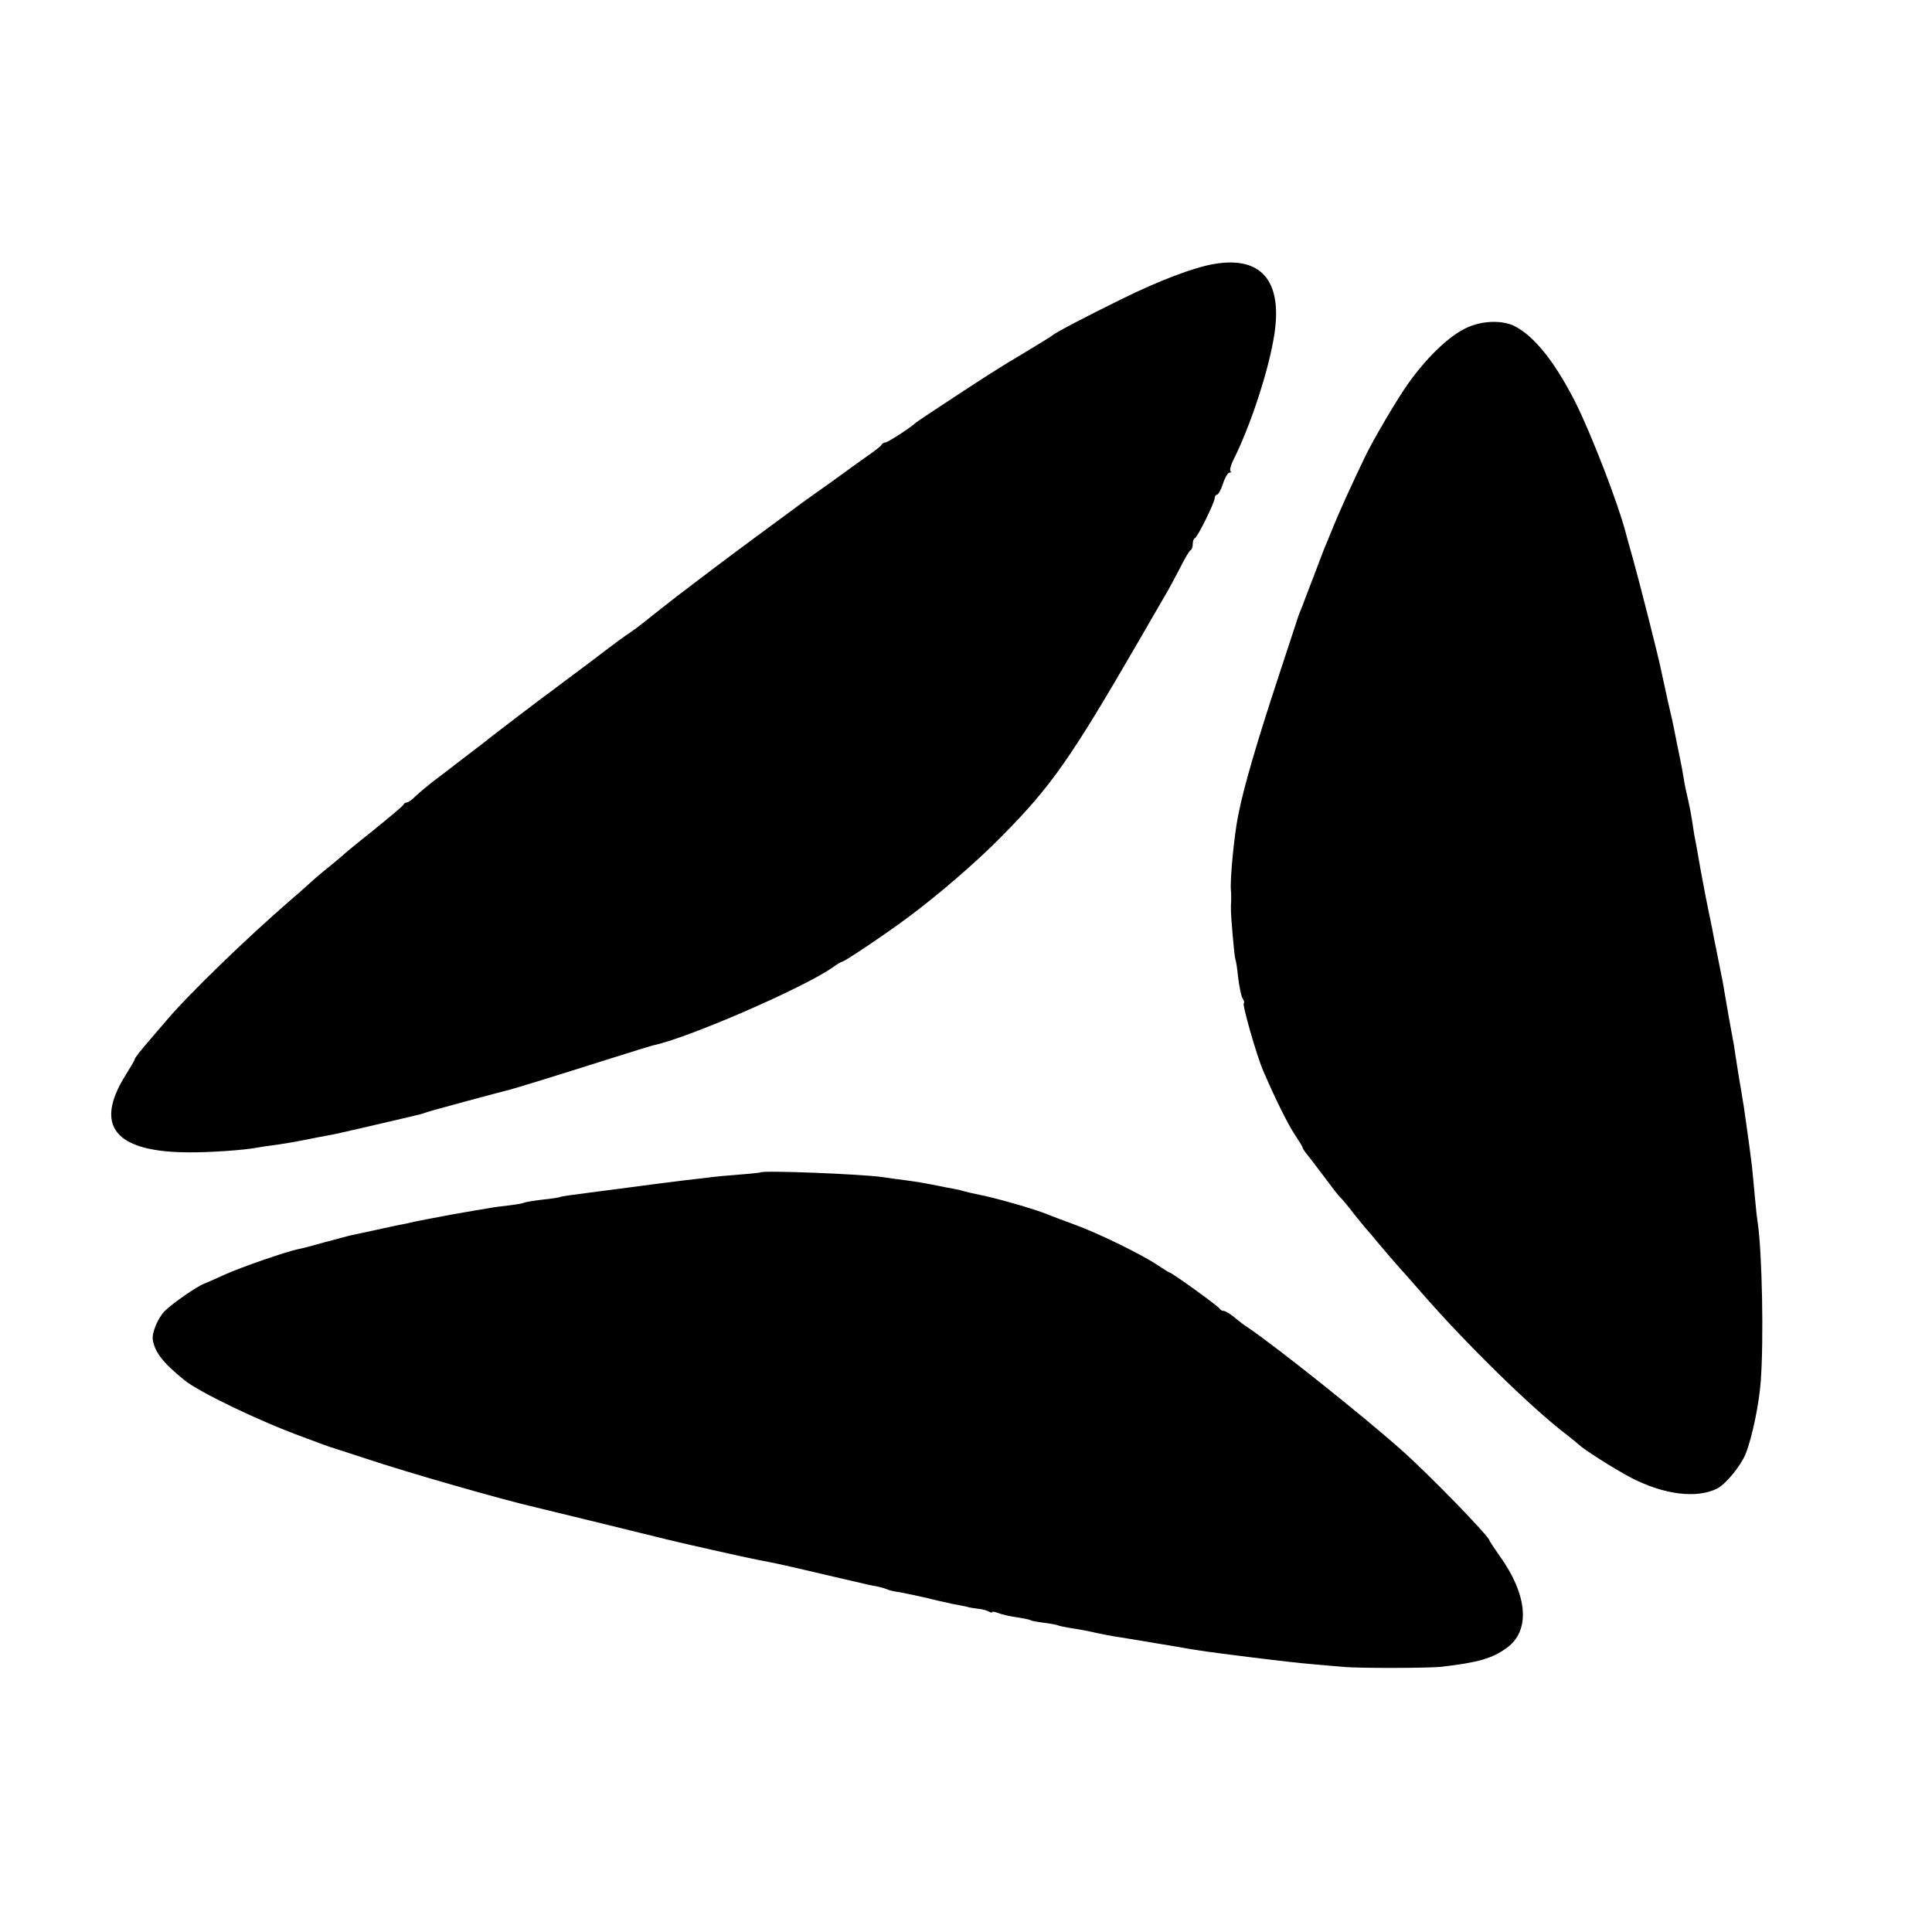 <?xml version="1.0" standalone="no"?>
<!DOCTYPE svg PUBLIC "-//W3C//DTD SVG 20010904//EN"
 "http://www.w3.org/TR/2001/REC-SVG-20010904/DTD/svg10.dtd">
<svg version="1.0" xmlns="http://www.w3.org/2000/svg"
 width="703pt" height="703pt" viewBox="0 0 703 703"
 preserveAspectRatio="xMidYMid meet">
<g transform="translate(0,703) scale(0.1,-0.1)"
fill="#000000" stroke="none">
<path d="M4415 6069 c-73 -13 -197 -60 -329 -125 -133 -65 -247 -125 -256
-134 -3 -3 -50 -32 -105 -65 -90 -53 -152 -93 -335 -214 -30 -20 -57 -38 -60
-41 -15 -15 -100 -70 -108 -70 -6 0 -12 -4 -14 -8 -1 -4 -25 -23 -53 -42 -27
-19 -54 -39 -60 -43 -5 -4 -40 -29 -76 -55 -37 -26 -77 -55 -90 -64 -40 -29
-293 -216 -304 -225 -6 -4 -46 -35 -90 -68 -44 -33 -105 -80 -135 -104 -30
-24 -64 -51 -76 -60 -11 -9 -28 -20 -36 -26 -9 -5 -70 -50 -135 -100 -66 -49
-132 -99 -147 -110 -37 -27 -174 -131 -211 -160 -16 -13 -66 -52 -110 -85 -44
-34 -96 -74 -115 -88 -19 -15 -45 -37 -58 -49 -12 -13 -27 -23 -32 -23 -4 0
-10 -3 -12 -8 -1 -4 -50 -45 -108 -92 -58 -46 -110 -89 -116 -95 -6 -5 -30
-26 -54 -45 -24 -19 -55 -46 -70 -60 -15 -14 -45 -40 -66 -58 -157 -136 -371
-343 -449 -436 -22 -26 -49 -57 -60 -70 -38 -44 -55 -66 -55 -71 0 -3 -15 -28
-33 -57 -116 -185 -39 -280 228 -281 75 -1 204 8 250 17 11 2 42 7 68 10 26 4
71 11 100 17 29 6 66 13 82 16 17 2 86 18 155 34 69 16 136 32 150 35 37 9 44
10 60 16 15 6 265 73 305 83 23 6 160 48 365 113 80 25 150 47 155 48 123 24
552 211 655 284 15 11 30 20 33 20 9 0 156 99 237 159 111 82 254 205 345 298
180 182 250 282 494 703 56 96 105 182 110 190 5 8 24 44 43 80 18 36 36 67
40 68 5 2 8 12 8 22 0 10 3 20 8 22 10 4 72 130 72 146 0 6 4 12 8 12 5 0 15
18 22 40 7 22 18 40 23 40 6 0 8 3 4 6 -3 4 2 23 12 43 57 113 121 303 144
431 40 212 -38 311 -218 279z"/>
<path d="M5328 5833 c-61 -31 -140 -108 -205 -200 -38 -53 -127 -204 -157
-267 -48 -100 -93 -199 -116 -256 -12 -30 -26 -64 -31 -75 -4 -11 -22 -56 -38
-100 -17 -44 -36 -93 -42 -110 -7 -16 -13 -32 -14 -35 -1 -3 -32 -97 -69 -210
-81 -246 -129 -408 -150 -514 -15 -71 -31 -239 -27 -276 1 -8 1 -24 1 -35 -1
-11 -1 -24 -1 -30 -1 -25 13 -180 16 -185 2 -3 7 -33 10 -65 4 -33 11 -68 16
-77 6 -10 8 -18 5 -18 -8 0 47 -194 72 -250 44 -102 88 -190 113 -228 16 -24
29 -45 29 -48 0 -3 5 -10 10 -17 6 -7 34 -43 63 -82 28 -38 56 -74 62 -80 6
-5 29 -32 50 -60 22 -27 42 -52 45 -55 3 -3 28 -32 55 -65 28 -33 59 -69 70
-81 11 -12 45 -50 75 -85 160 -184 401 -421 530 -519 18 -14 38 -30 44 -36 20
-19 130 -89 191 -121 119 -62 240 -77 314 -39 32 17 85 82 103 126 24 61 49
182 55 265 11 151 5 464 -11 575 -3 19 -8 64 -11 100 -3 36 -8 83 -10 105 -3
22 -7 54 -9 70 -4 30 -13 95 -21 150 -3 17 -7 41 -9 55 -6 32 -16 97 -22 135
-2 17 -6 41 -9 55 -4 21 -20 109 -31 175 -1 11 -10 56 -19 100 -9 44 -18 91
-21 105 -2 14 -9 45 -14 70 -10 47 -13 64 -32 165 -12 70 -17 97 -23 127 -2
13 -6 39 -9 58 -3 19 -8 45 -11 58 -11 49 -14 61 -19 93 -3 19 -10 57 -16 84
-6 28 -13 64 -16 80 -3 17 -14 67 -25 113 -10 46 -21 96 -24 110 -6 35 -77
315 -104 412 -12 41 -23 82 -25 90 -28 108 -125 359 -183 475 -75 148 -150
242 -223 279 -48 23 -125 19 -182 -11z"/>
<path d="M2767 2764 c-1 -1 -36 -5 -77 -8 -41 -3 -93 -8 -115 -11 -22 -3 -60
-7 -85 -10 -44 -5 -149 -19 -240 -31 -25 -3 -56 -7 -70 -9 -107 -14 -136 -18
-140 -20 -3 -2 -33 -7 -65 -10 -33 -4 -63 -9 -67 -11 -3 -2 -28 -7 -55 -10
-26 -3 -59 -7 -73 -10 -14 -2 -77 -13 -140 -24 -63 -12 -122 -23 -130 -25 -8
-2 -26 -6 -40 -9 -14 -2 -59 -12 -100 -21 -41 -9 -83 -18 -93 -20 -10 -2 -52
-14 -95 -25 -42 -12 -87 -24 -100 -26 -39 -8 -205 -65 -262 -91 -30 -14 -65
-29 -77 -34 -27 -10 -116 -72 -143 -99 -25 -25 -48 -79 -44 -105 7 -45 37 -84
115 -147 54 -44 275 -150 429 -206 30 -11 64 -24 75 -28 11 -4 22 -8 25 -9 3
0 61 -20 130 -42 156 -52 494 -149 620 -178 38 -9 439 -107 470 -115 42 -11
305 -70 338 -76 53 -10 74 -14 202 -44 74 -17 144 -34 155 -36 26 -6 54 -13
83 -18 12 -3 25 -7 30 -9 4 -3 25 -8 47 -11 22 -4 64 -13 95 -20 30 -8 73 -17
95 -22 22 -4 47 -9 55 -11 8 -3 26 -5 40 -7 14 -1 31 -6 38 -10 7 -4 12 -5 12
-2 0 3 11 1 24 -4 13 -5 43 -12 67 -15 24 -4 46 -8 50 -11 3 -2 25 -6 49 -9
23 -3 45 -7 49 -9 3 -2 27 -7 51 -11 25 -3 65 -11 90 -17 25 -5 59 -12 75 -14
27 -4 42 -7 110 -18 11 -2 52 -9 90 -15 39 -7 81 -14 95 -16 62 -10 342 -45
410 -50 41 -4 93 -8 115 -10 56 -6 312 -5 360 0 136 16 184 30 238 69 87 63
76 193 -28 337 -19 27 -35 51 -35 53 0 14 -217 238 -322 331 -143 127 -456
376 -558 445 -13 8 -35 25 -50 38 -15 12 -32 22 -38 22 -6 0 -12 4 -14 8 -3 8
-175 132 -183 132 -2 0 -21 12 -42 26 -56 38 -217 117 -303 148 -41 15 -84 31
-95 36 -54 22 -195 62 -258 74 -15 3 -37 8 -48 11 -12 4 -31 8 -42 10 -12 2
-35 6 -52 10 -51 10 -78 15 -125 21 -25 3 -61 8 -80 11 -78 11 -434 25 -443
17z"/>
</g>
</svg>
